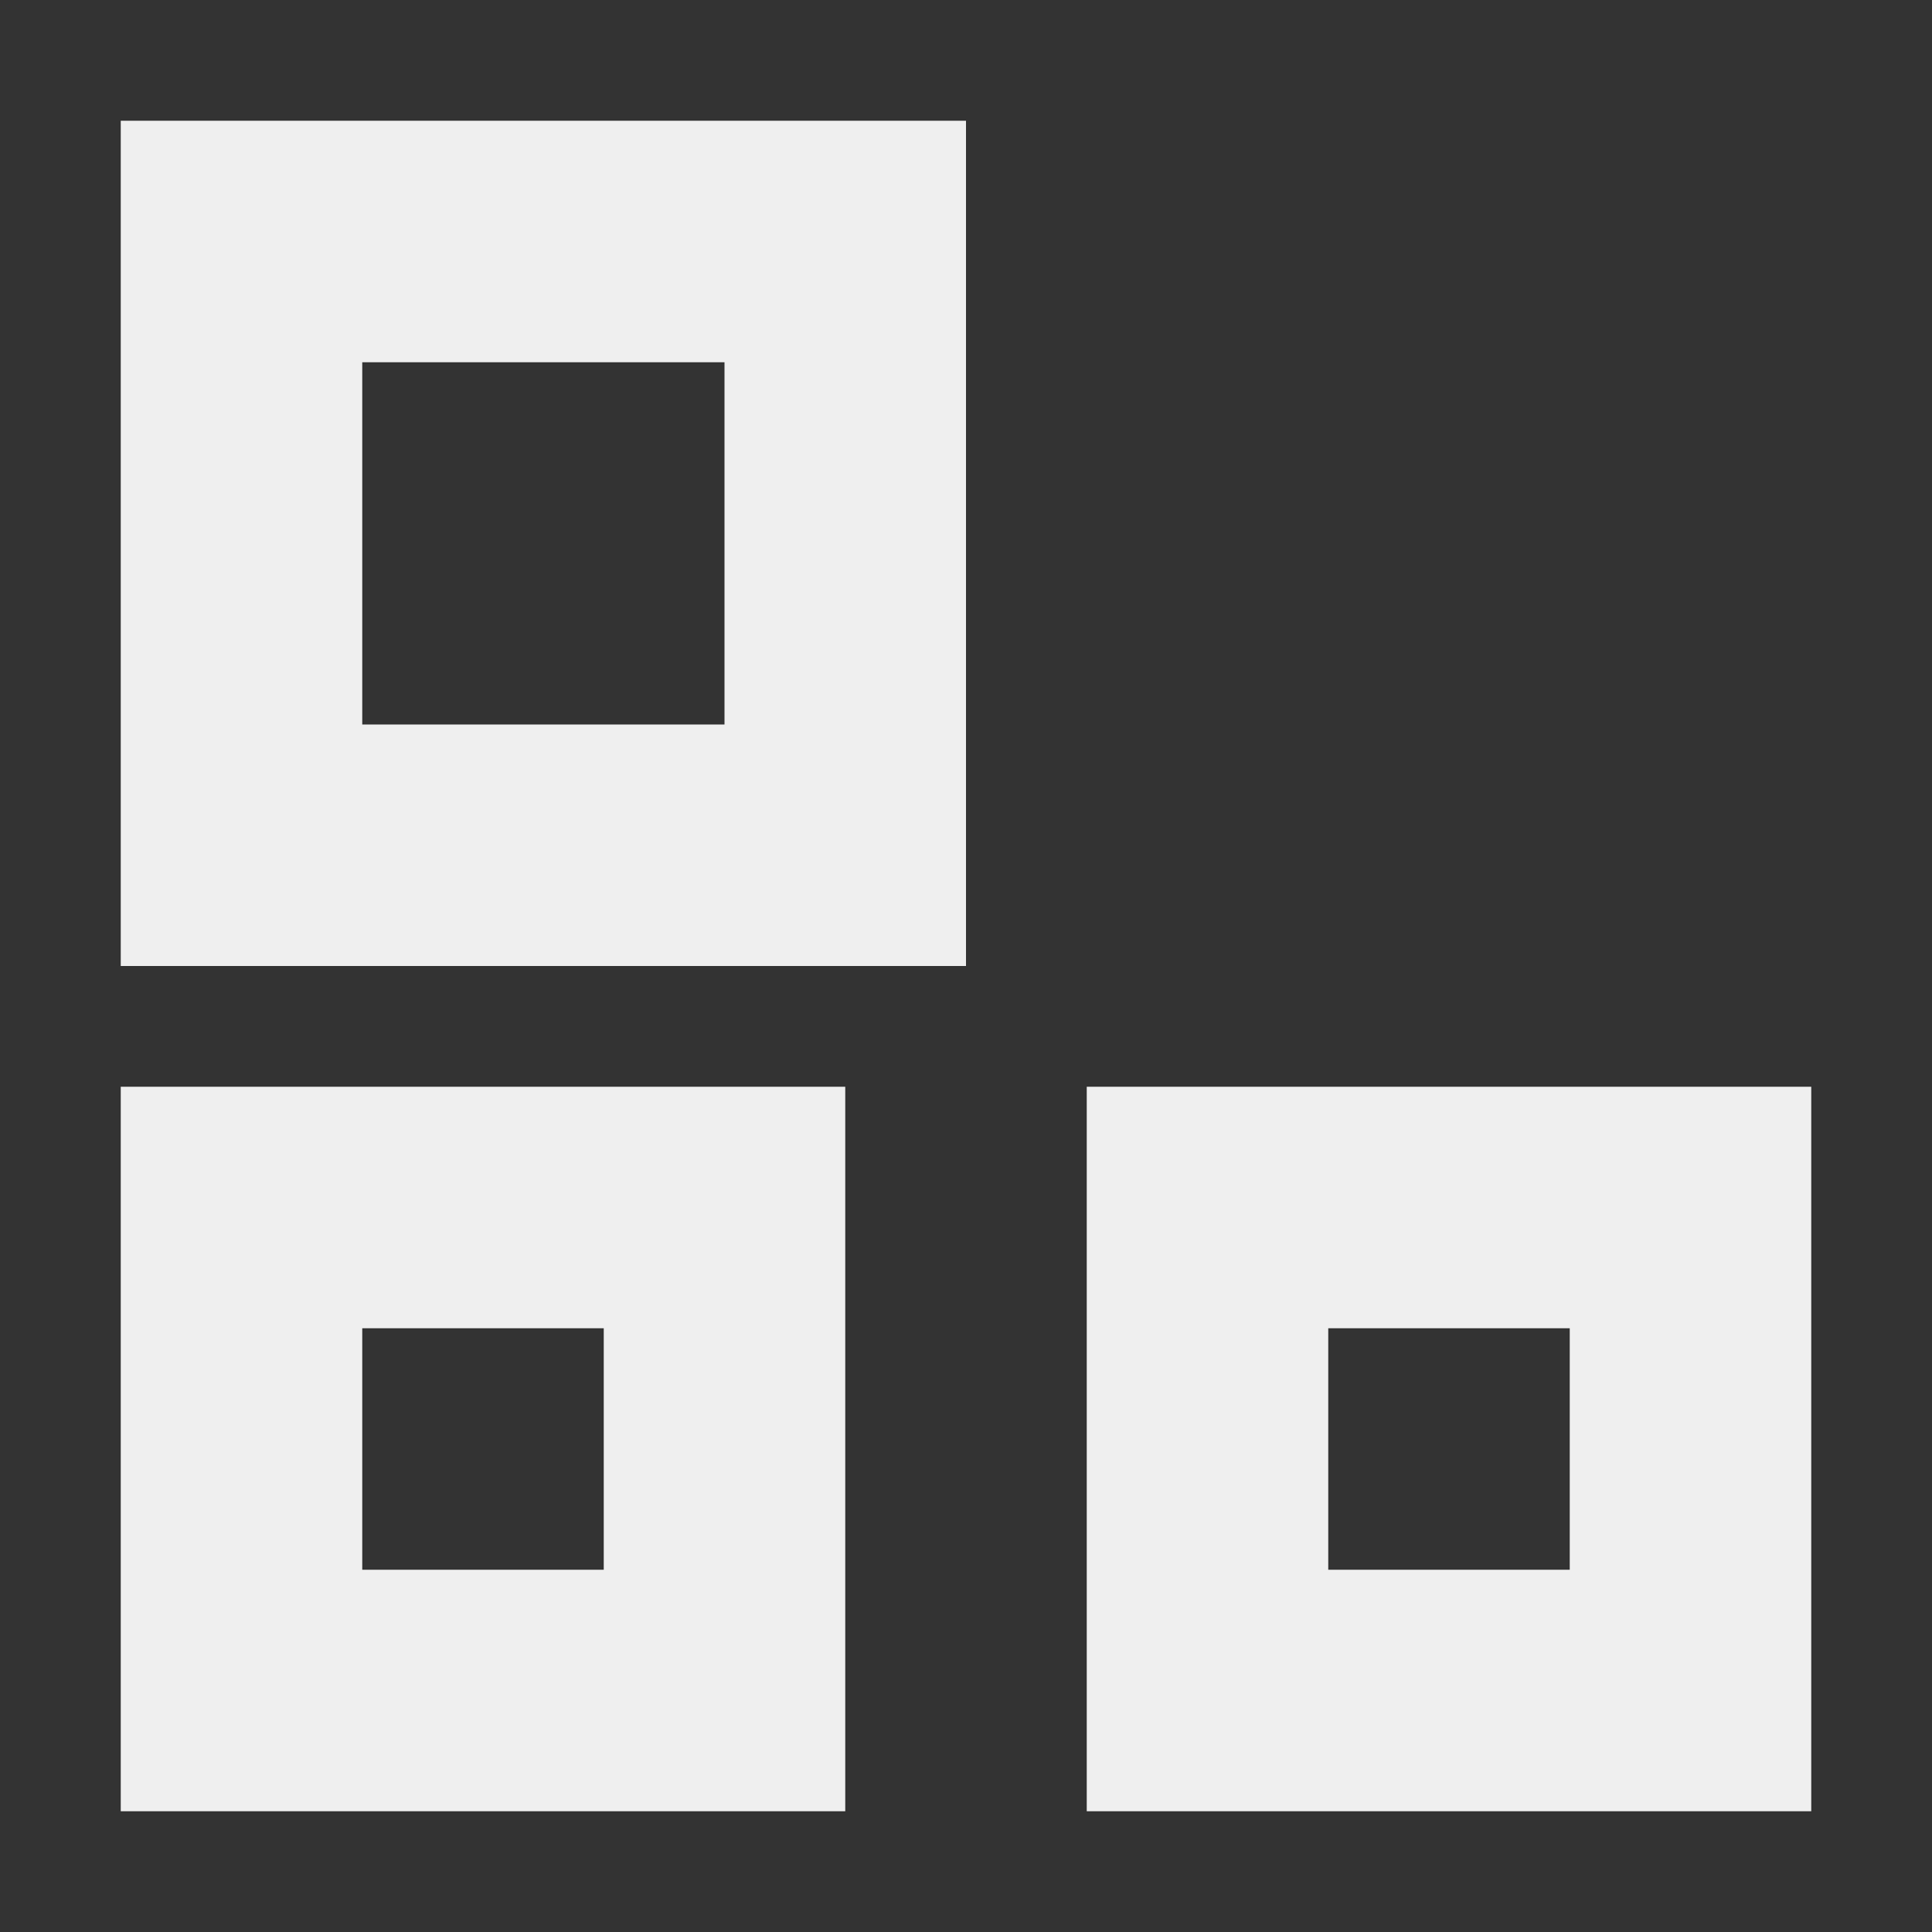 <svg viewBox="0 0 16 16" xmlns="http://www.w3.org/2000/svg"><rect x="0" y="0" width="16" height="16" fill="#333333" stroke="none"/><g fill="#efefef"><path d="m9 9v6h6v-6zm2 2h2v2h-2z"/><path d="m1 1v7h7v-7zm2 2h3v3h-3z"/><path d="m1 9v6h6v-6zm2 2h2v2h-2z"/></g></svg>